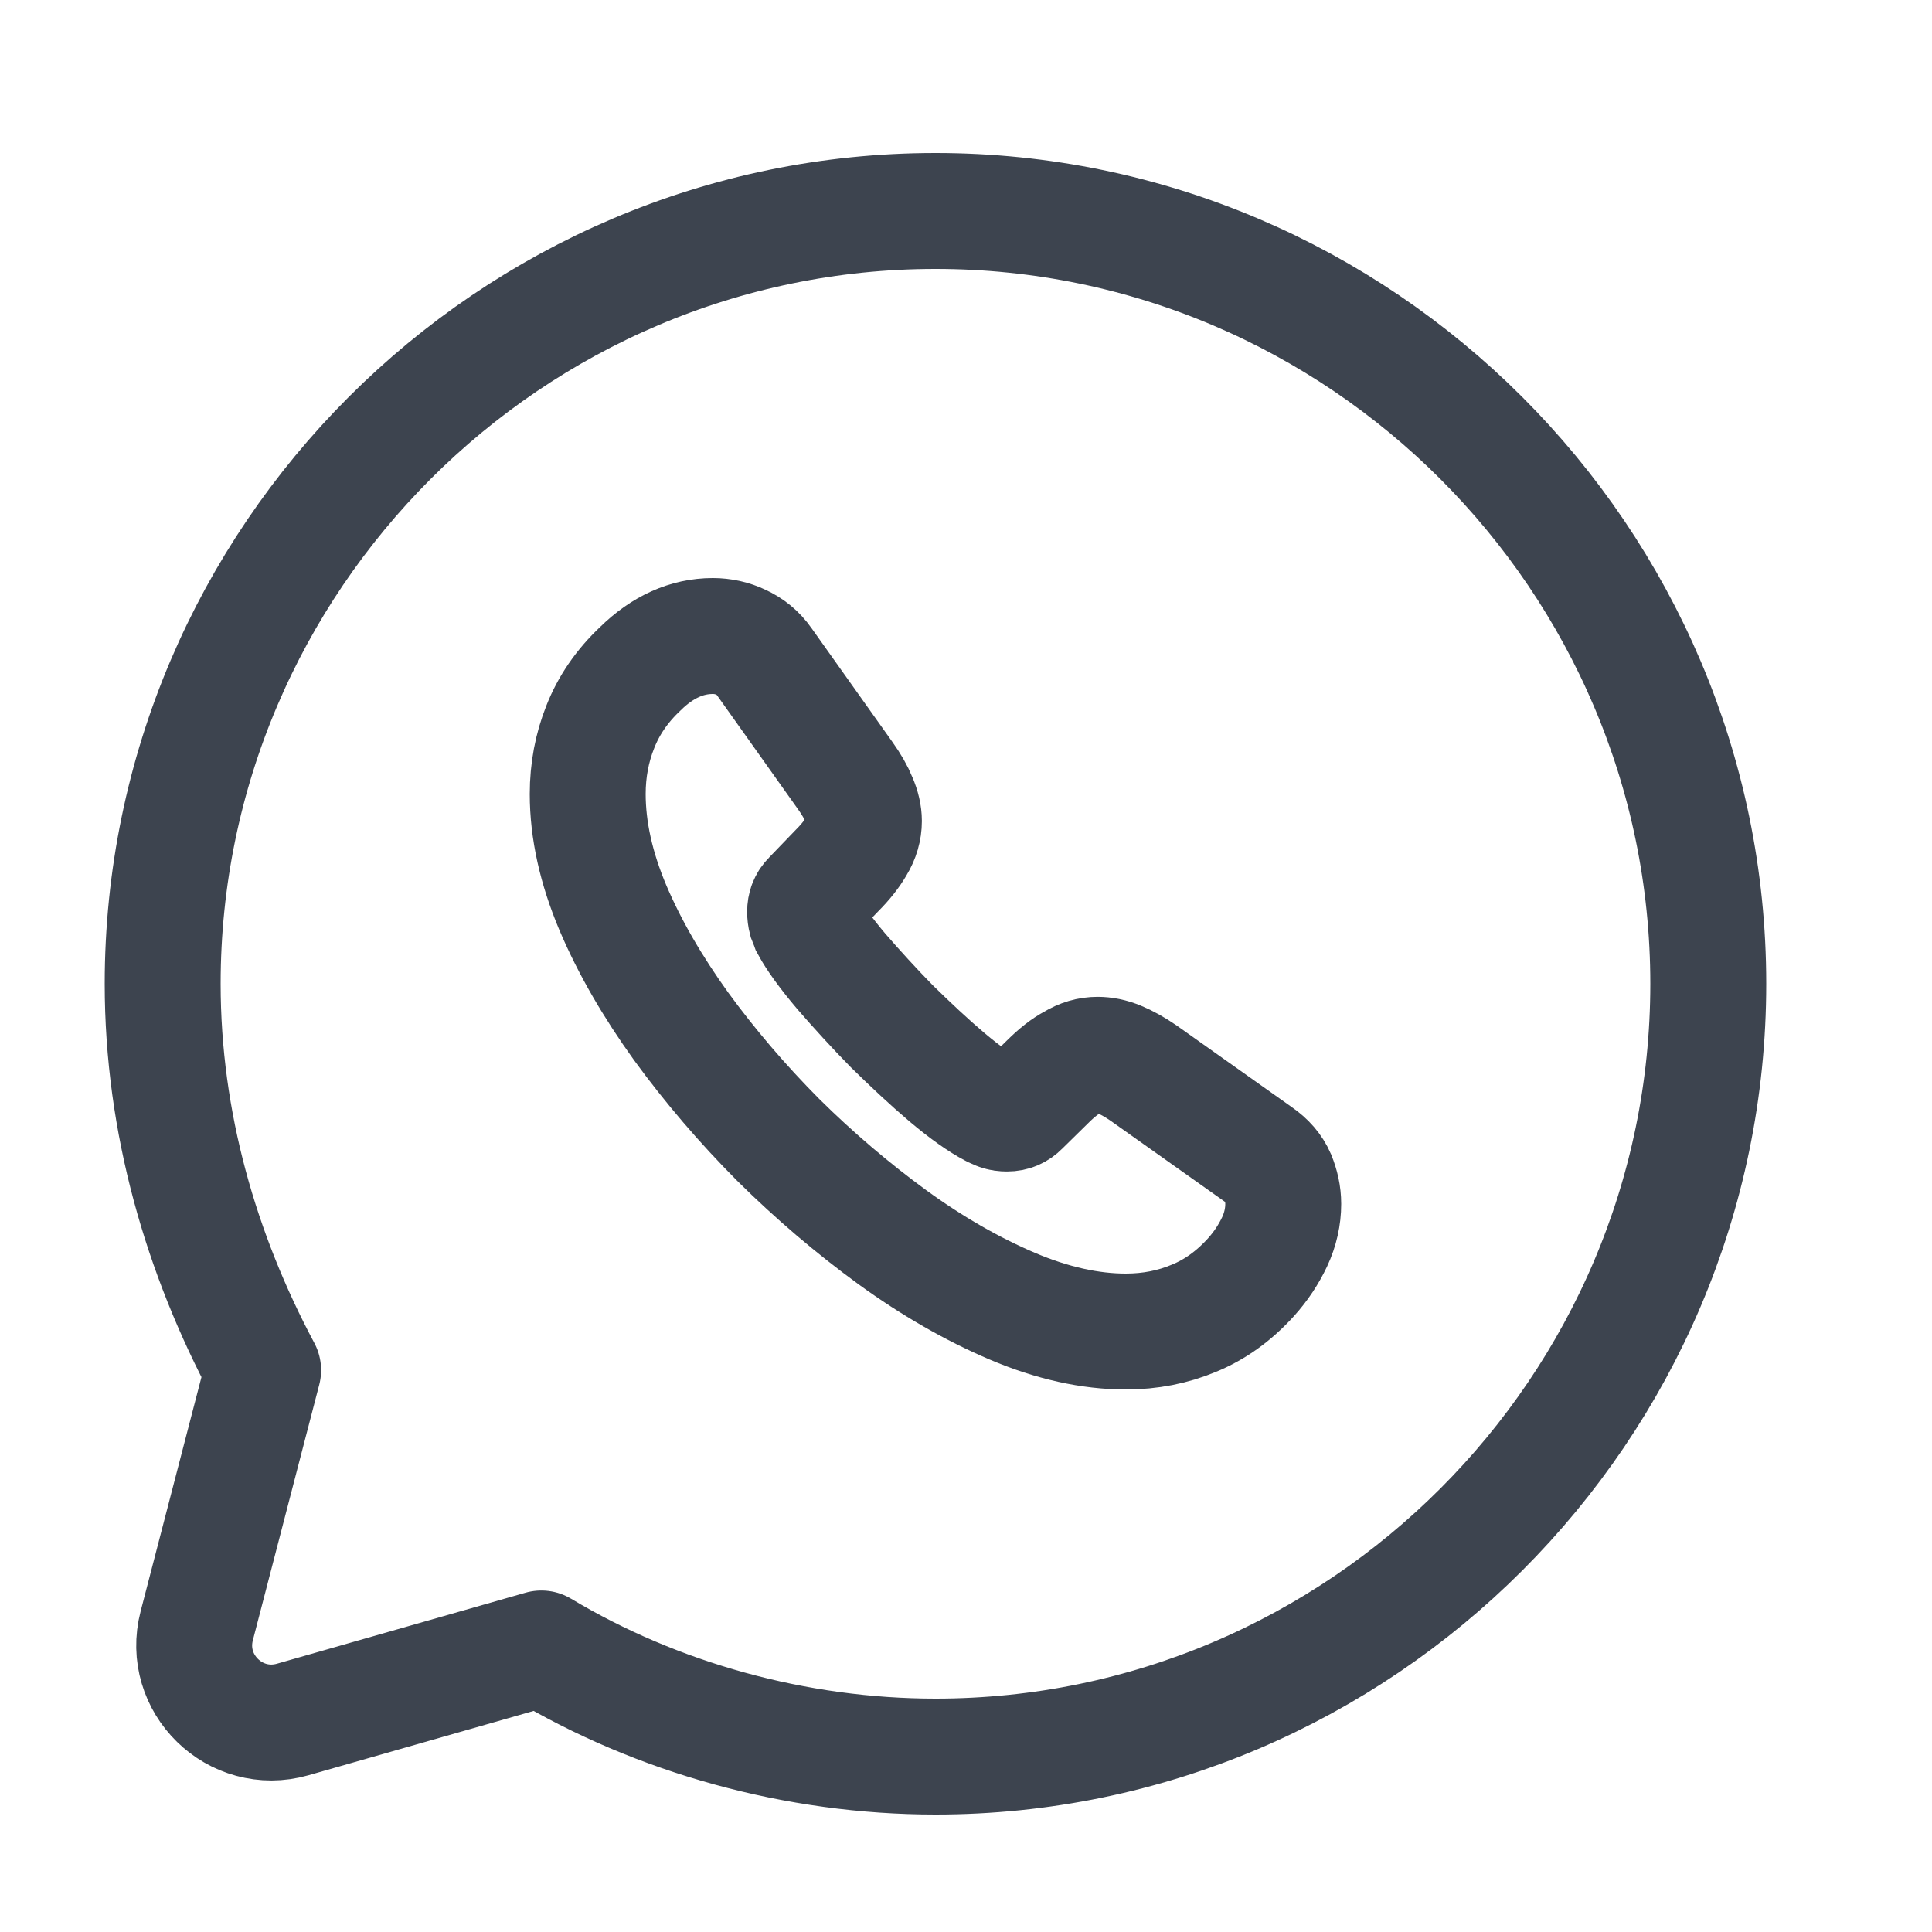 <svg width="25" height="25" viewBox="0 0 25 25" fill="none" xmlns="http://www.w3.org/2000/svg">
<path d="M7.005 21.331C8.505 22.23 10.306 22.73 12.105 22.73C17.605 22.73 22.105 18.23 22.105 12.73C22.105 7.23 17.605 2.73 12.105 2.73C6.605 2.73 2.105 7.23 2.105 12.73C2.105 14.53 2.605 16.23 3.405 17.73L2.546 21.037C2.351 21.785 3.044 22.462 3.788 22.25L7.005 21.331Z" stroke="#3D444F" stroke-width="1.5" stroke-miterlimit="10" stroke-linecap="round" stroke-linejoin="round"/>
<path d="M16.605 15.579C16.605 15.741 16.569 15.908 16.493 16.07C16.416 16.232 16.317 16.384 16.186 16.529C15.966 16.771 15.722 16.947 15.447 17.059C15.177 17.172 14.884 17.23 14.568 17.23C14.109 17.23 13.617 17.122 13.099 16.902C12.581 16.681 12.063 16.384 11.549 16.011C11.031 15.633 10.539 15.214 10.071 14.751C9.606 14.283 9.187 13.793 8.813 13.28C8.444 12.767 8.146 12.254 7.93 11.745C7.714 11.232 7.605 10.742 7.605 10.274C7.605 9.967 7.66 9.675 7.768 9.405C7.876 9.13 8.047 8.878 8.286 8.653C8.574 8.37 8.89 8.23 9.223 8.23C9.35 8.23 9.476 8.257 9.588 8.311C9.706 8.365 9.809 8.446 9.89 8.563L10.936 10.035C11.017 10.148 11.076 10.251 11.116 10.35C11.157 10.444 11.179 10.539 11.179 10.624C11.179 10.732 11.148 10.841 11.085 10.944C11.026 11.047 10.941 11.155 10.832 11.264L10.49 11.619C10.44 11.668 10.418 11.727 10.418 11.799C10.418 11.835 10.422 11.867 10.431 11.902C10.445 11.938 10.458 11.966 10.467 11.992C10.548 12.141 10.688 12.335 10.886 12.569C11.089 12.803 11.306 13.041 11.54 13.28C11.783 13.518 12.018 13.739 12.256 13.941C12.491 14.139 12.685 14.274 12.838 14.355C12.86 14.364 12.887 14.377 12.919 14.391C12.955 14.405 12.991 14.409 13.032 14.409C13.108 14.409 13.167 14.382 13.216 14.332L13.559 13.995C13.672 13.883 13.78 13.797 13.883 13.743C13.987 13.68 14.091 13.649 14.203 13.649C14.289 13.649 14.379 13.666 14.478 13.707C14.577 13.748 14.681 13.806 14.794 13.883L16.285 14.94C16.403 15.021 16.484 15.116 16.533 15.228C16.578 15.341 16.605 15.453 16.605 15.579Z" stroke="#3D444F" stroke-width="1.5" stroke-miterlimit="10"/>
</svg>
